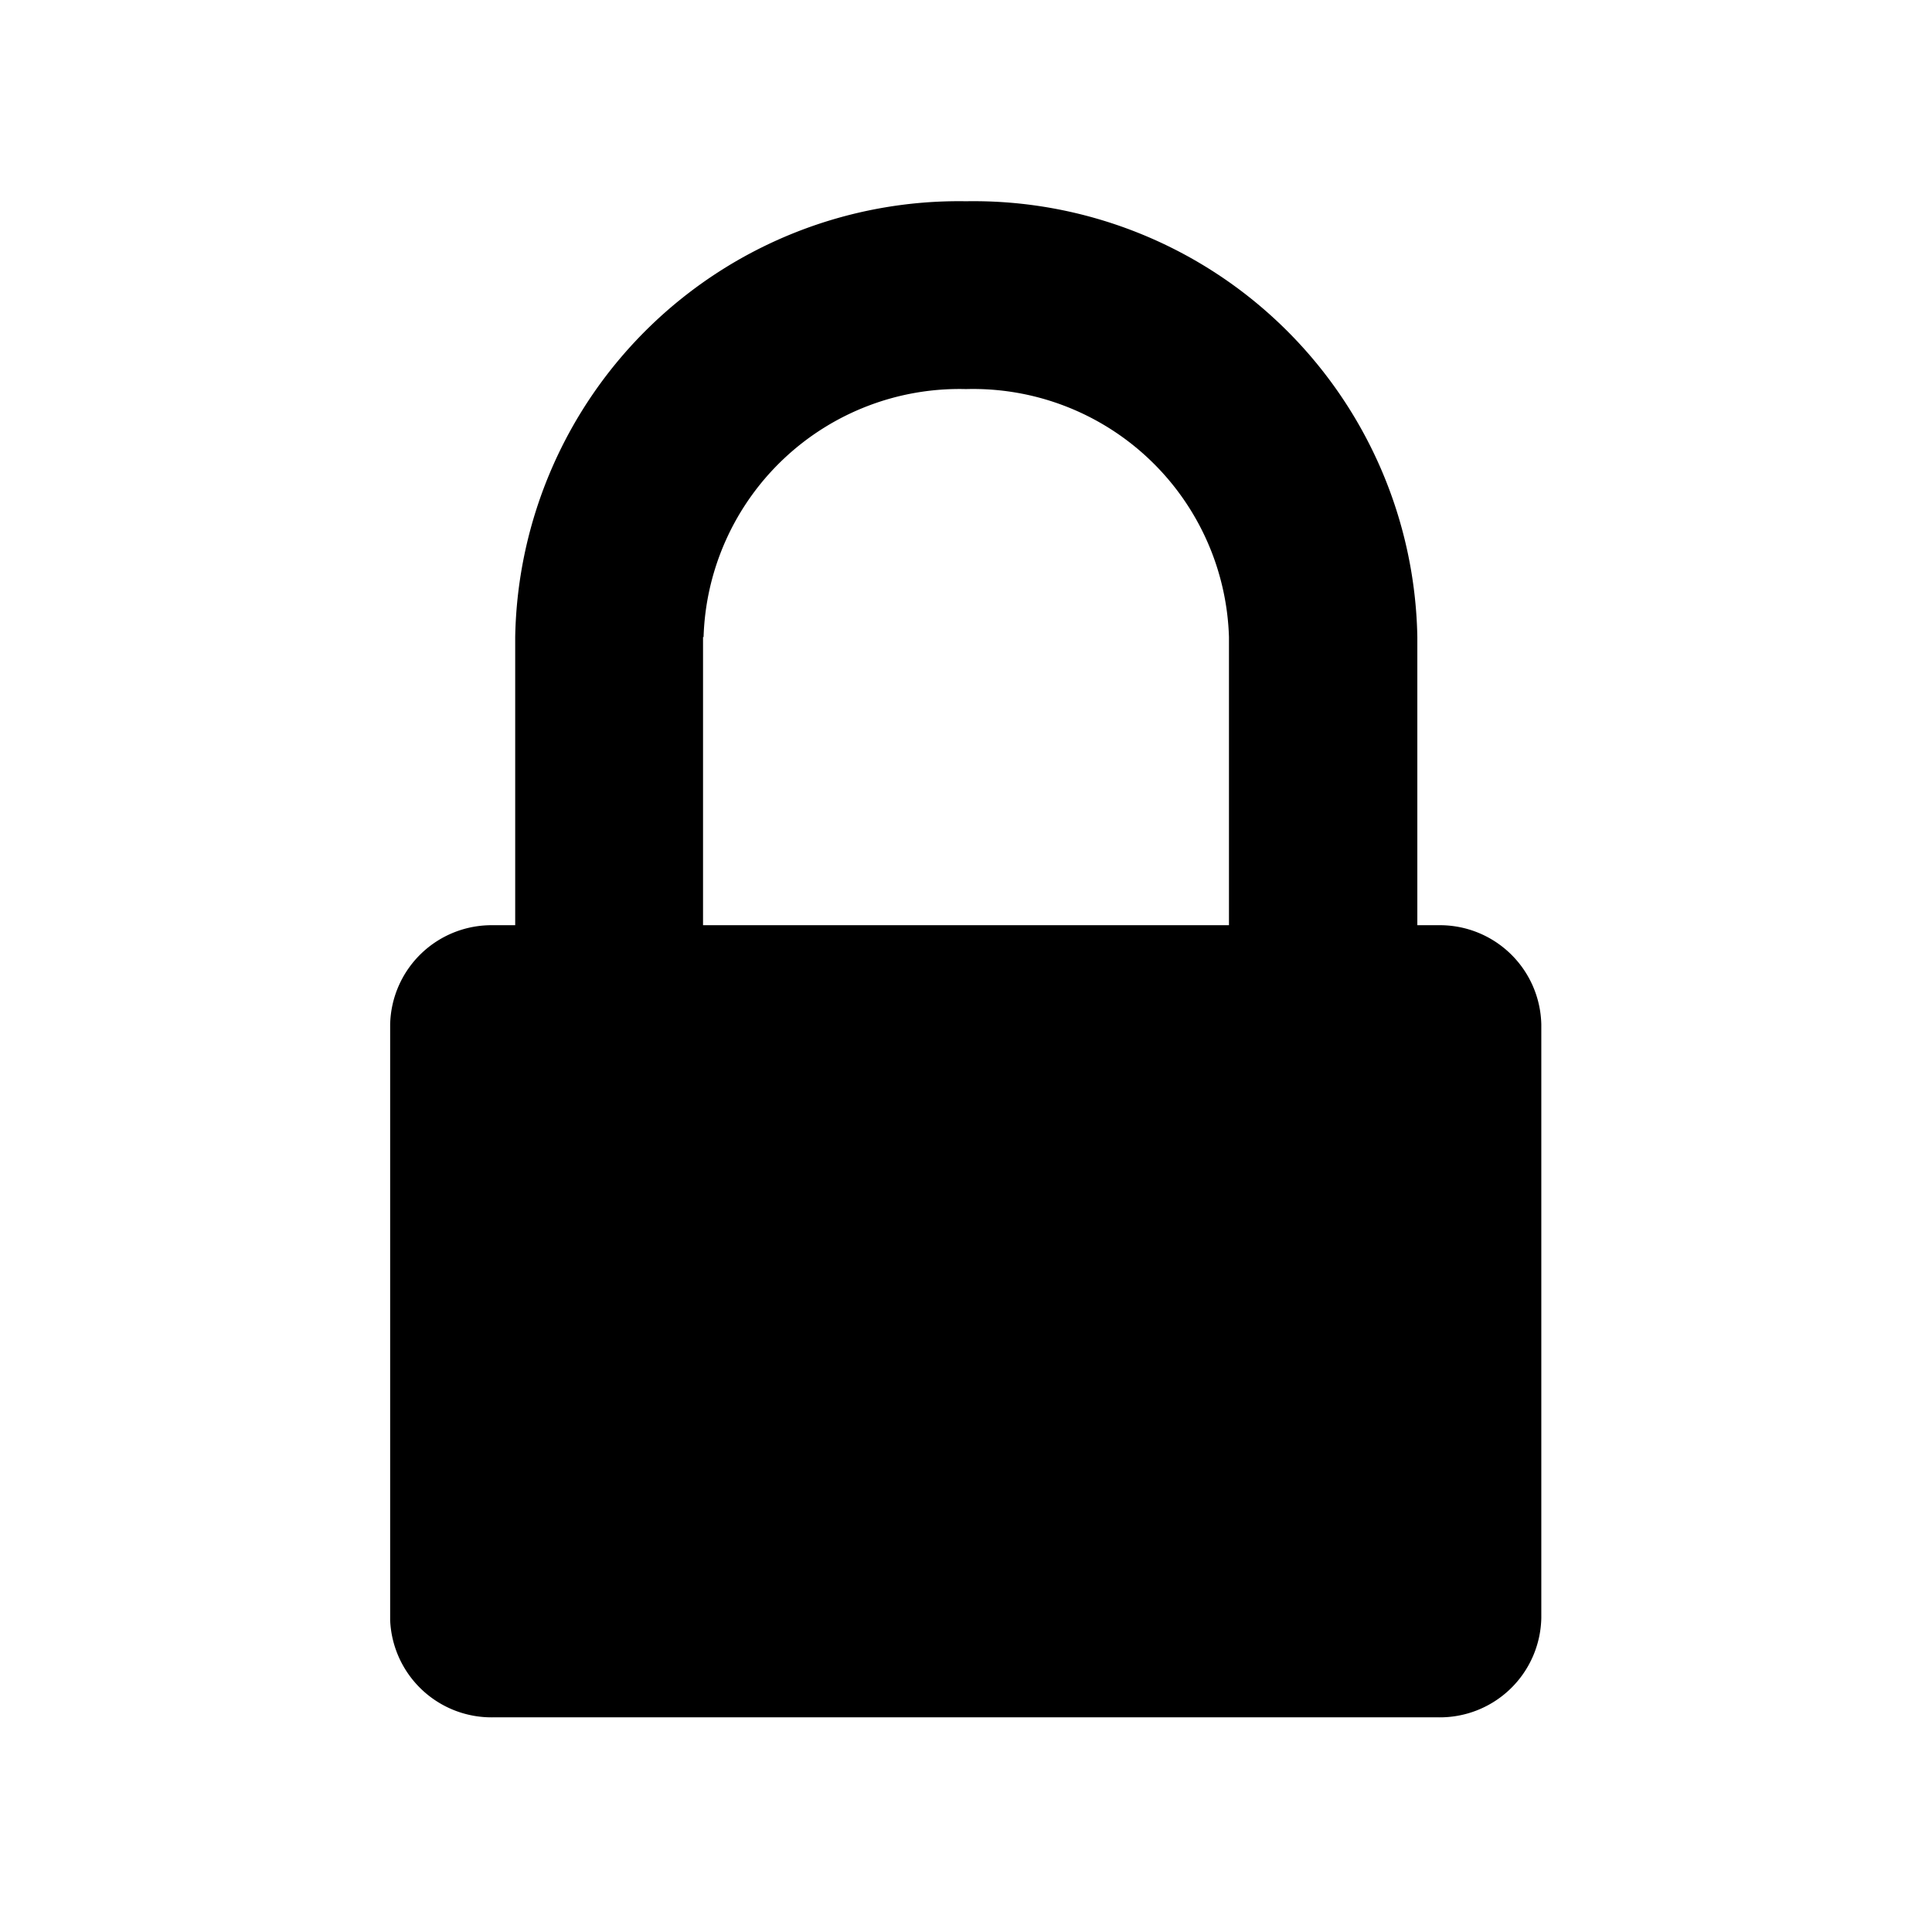 <svg id="Layer_1" data-name="Layer 1" xmlns="http://www.w3.org/2000/svg" viewBox="0 0 36 36">
    <defs>
        <style>.cls-1{fill:none;}</style>
    </defs>
    <title>lock</title>
    <rect style="fill:none" class="cls-1" width="36" height="36"/>
    <path d="M28.72,19.09a1.89,1.89,0,0,0-1.92-1.85H26.41V11.87A8.27,8.27,0,0,0,18,3.75a8.27,8.27,0,0,0-8.4,8.12v5.37H9.19a1.89,1.89,0,0,0-1.92,1.85h0v11.1h0A1.89,1.89,0,0,0,9.19,32H26.8a1.89,1.89,0,0,0,1.92-1.85h0V19.09ZM13.11,11.87A4.77,4.77,0,0,1,18,7.25a4.77,4.77,0,0,1,4.9,4.62v5.37h-9.8V11.87Z"/>
</svg>